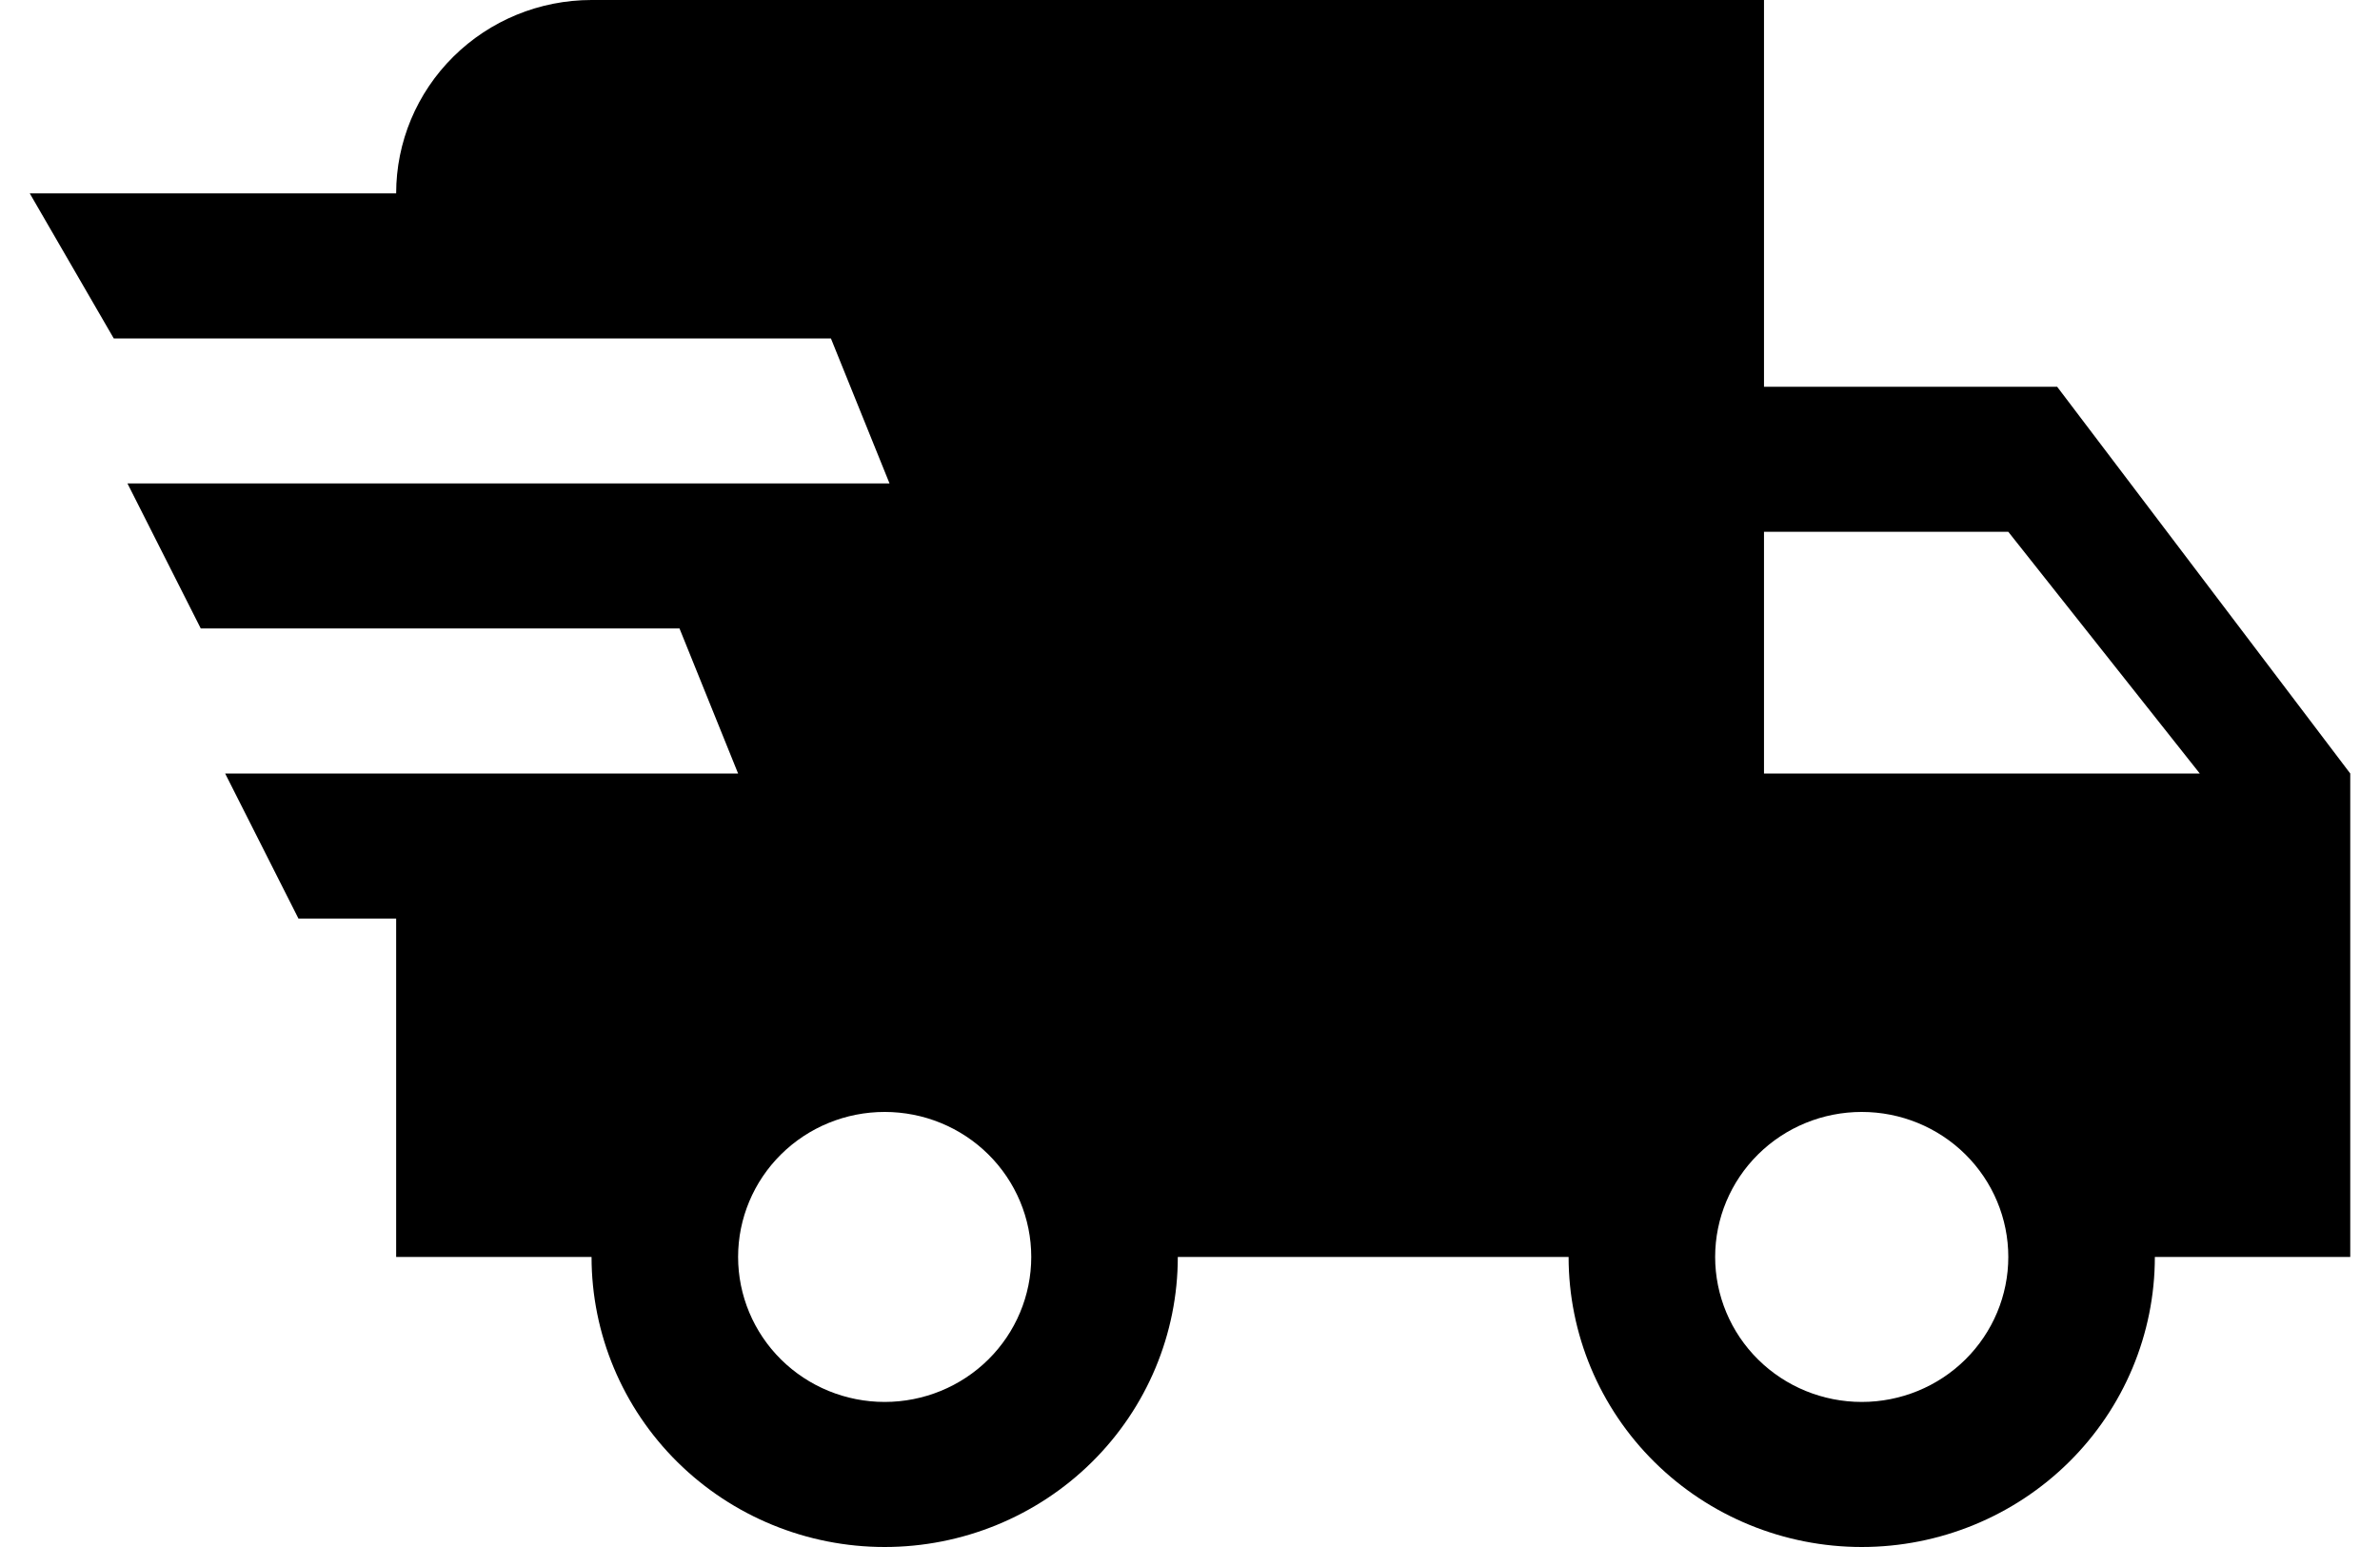 <svg width="40" height="26" viewBox="0 0 40 26" fill="none" xmlns="http://www.w3.org/2000/svg">
<path d="M5.016 15.438L3.784 13H12.405L11.42 10.562H3.374L2.142 8.125H14.95L13.965 5.688H1.912L0.5 3.25H6.658C6.658 2.388 7.004 1.561 7.62 0.952C8.236 0.342 9.071 0 9.942 0H29.647V6.5H34.574L39.5 13V21.125H36.216C36.216 22.418 35.697 23.658 34.773 24.572C33.849 25.486 32.596 26 31.29 26C29.983 26 28.73 25.486 27.806 24.572C26.882 23.658 26.363 22.418 26.363 21.125H19.795C19.795 22.418 19.276 23.658 18.352 24.572C17.428 25.486 16.175 26 14.868 26C13.562 26 12.309 25.486 11.385 24.572C10.461 23.658 9.942 22.418 9.942 21.125H6.658V15.438H5.016ZM31.29 23.562C31.943 23.562 32.569 23.306 33.031 22.849C33.493 22.392 33.753 21.771 33.753 21.125C33.753 20.479 33.493 19.858 33.031 19.401C32.569 18.944 31.943 18.688 31.29 18.688C30.636 18.688 30.01 18.944 29.548 19.401C29.086 19.858 28.826 20.479 28.826 21.125C28.826 21.771 29.086 22.392 29.548 22.849C30.01 23.306 30.636 23.562 31.29 23.562ZM33.753 8.938H29.647V13H36.971L33.753 8.938ZM14.868 23.562C15.522 23.562 16.148 23.306 16.61 22.849C17.072 22.392 17.332 21.771 17.332 21.125C17.332 20.479 17.072 19.858 16.61 19.401C16.148 18.944 15.522 18.688 14.868 18.688C14.215 18.688 13.589 18.944 13.127 19.401C12.665 19.858 12.405 20.479 12.405 21.125C12.405 21.771 12.665 22.392 13.127 22.849C13.589 23.306 14.215 23.562 14.868 23.562Z" fill="black"/>
</svg>
